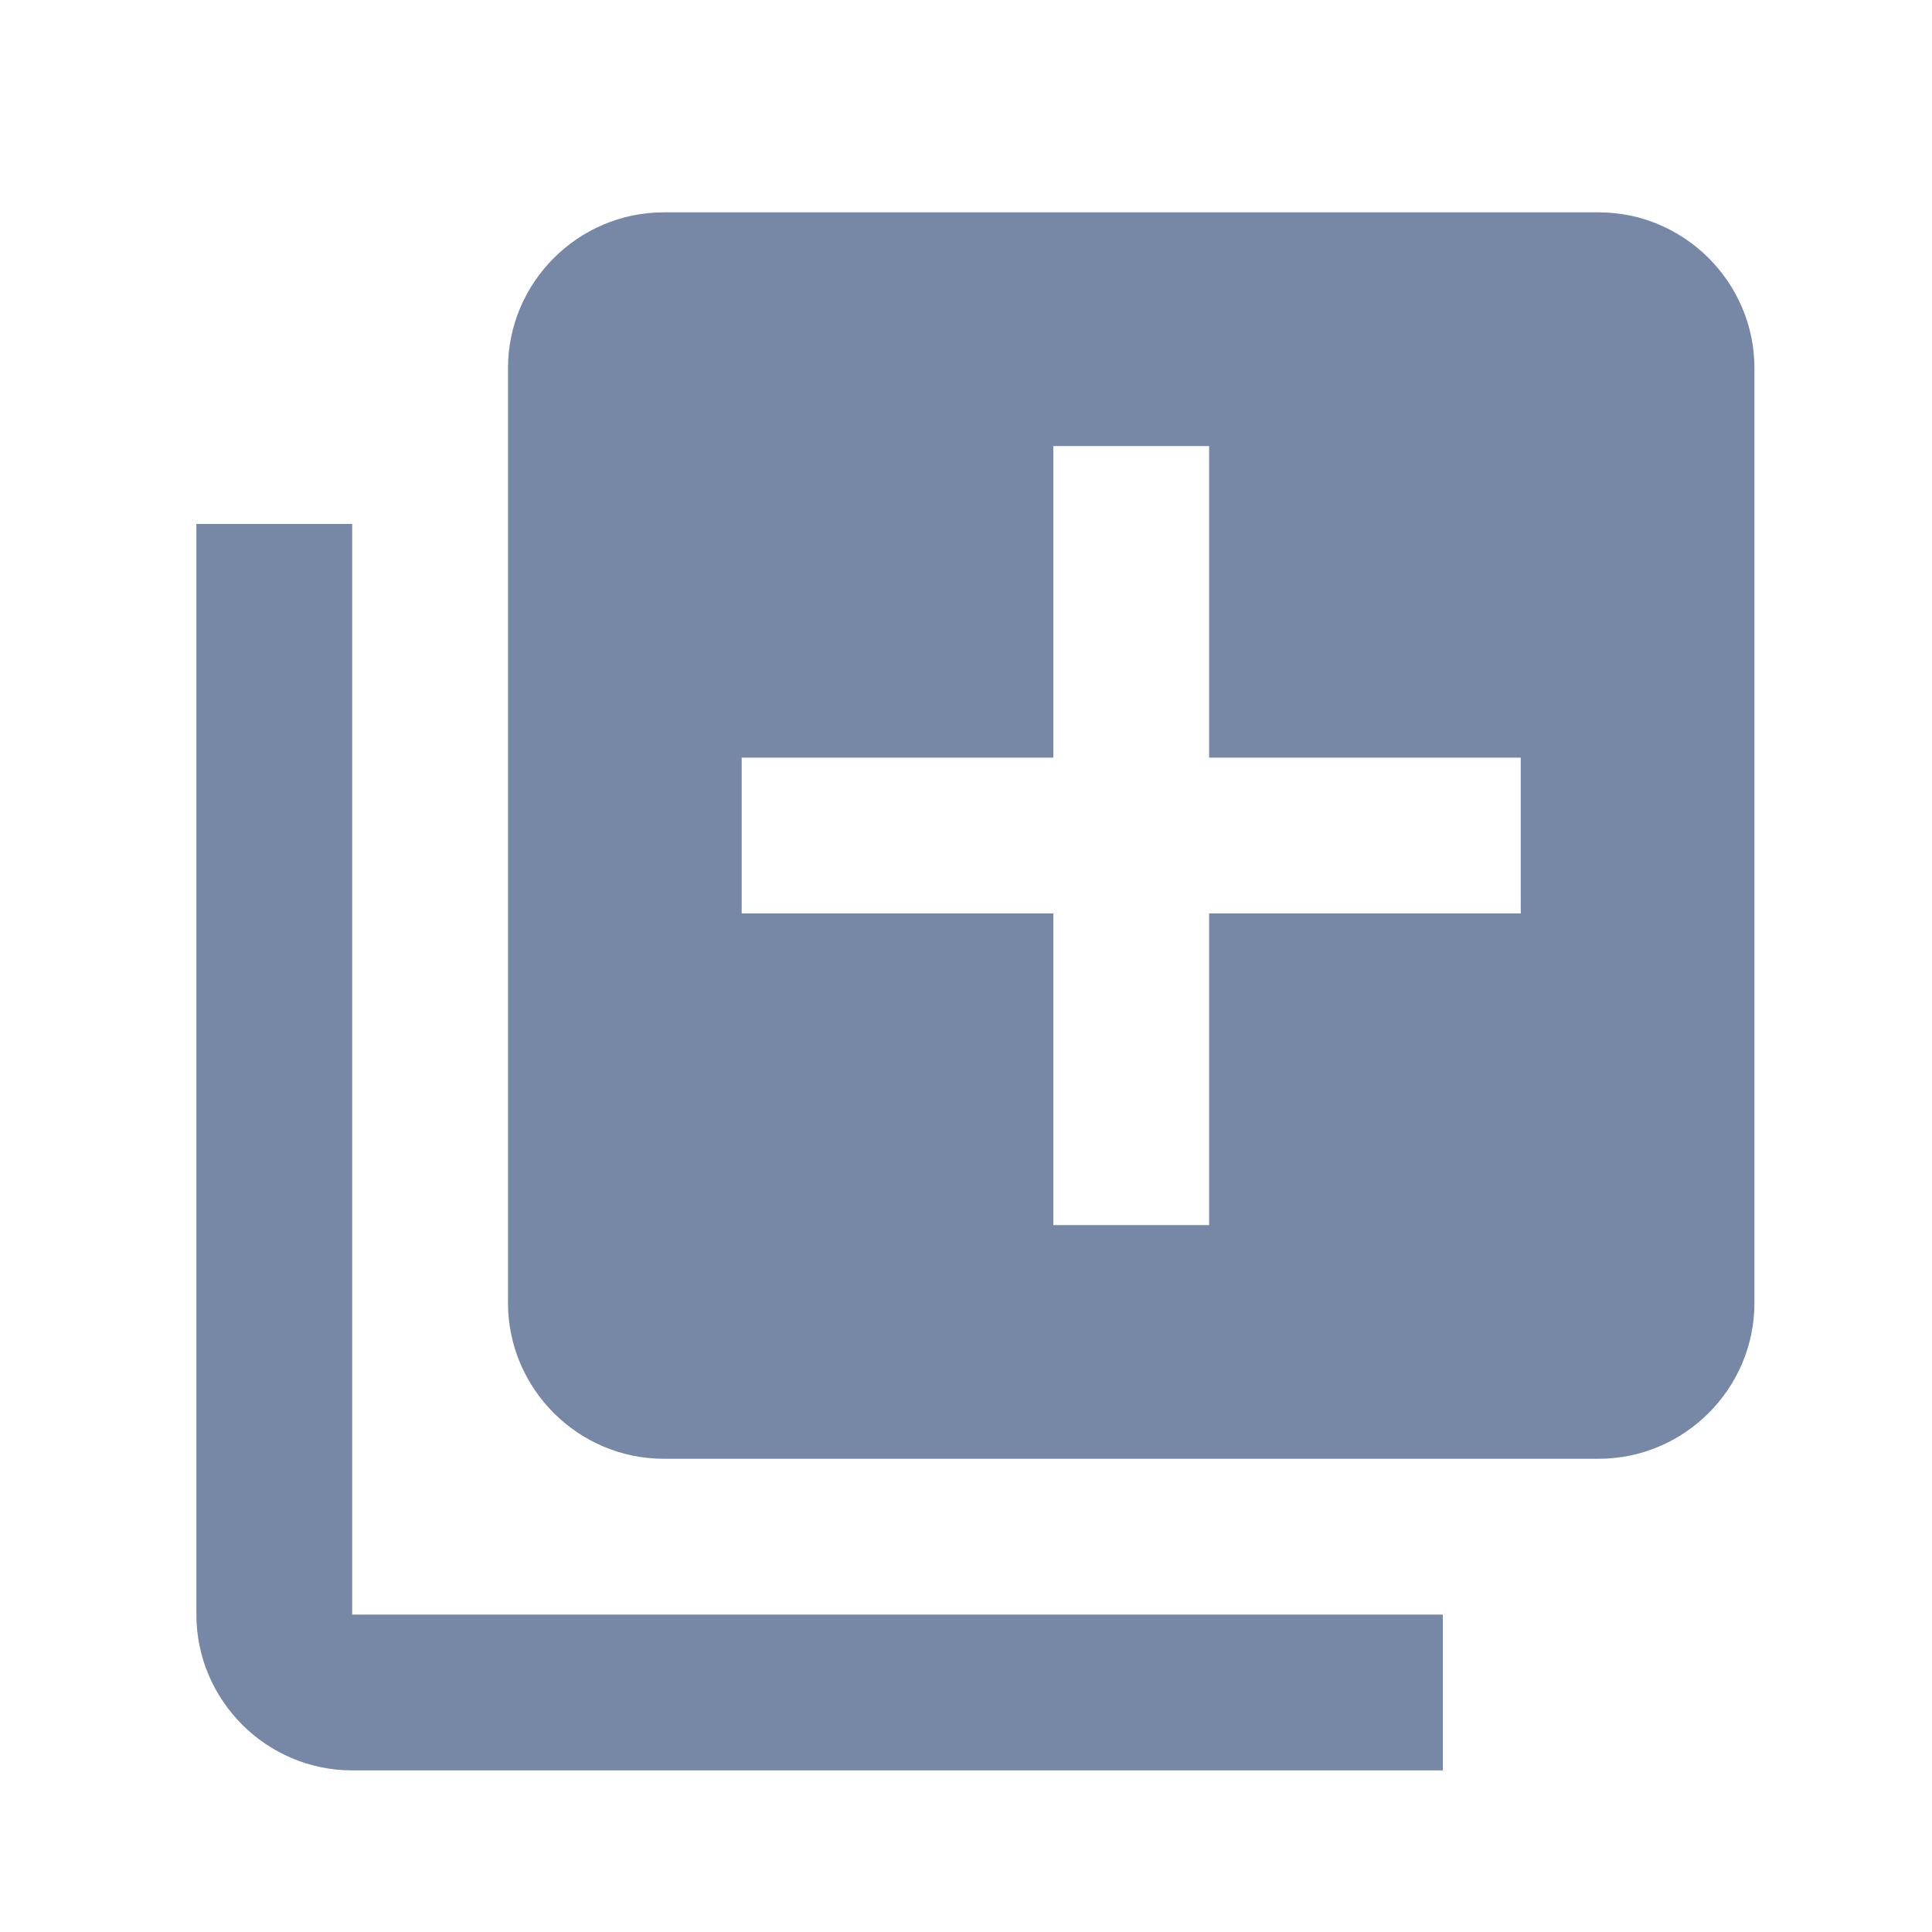 <svg width="31" height="31" viewBox="0 0 31 31" fill="none" xmlns="http://www.w3.org/2000/svg">
<g id="queue">
<path id="Vector" d="M5.651 8.407H3.151V25.907C3.151 27.282 4.276 28.407 5.651 28.407H23.151V25.907H5.651V8.407ZM25.651 3.407H10.651C9.276 3.407 8.151 4.532 8.151 5.907V20.907C8.151 22.282 9.276 23.407 10.651 23.407H25.651C27.026 23.407 28.151 22.282 28.151 20.907V5.907C28.151 4.532 27.026 3.407 25.651 3.407ZM24.401 14.657H19.401V19.657H16.901V14.657H11.901V12.157H16.901V7.157H19.401V12.157H24.401V14.657Z" fill="#7788A7"/>
</g>
</svg>
